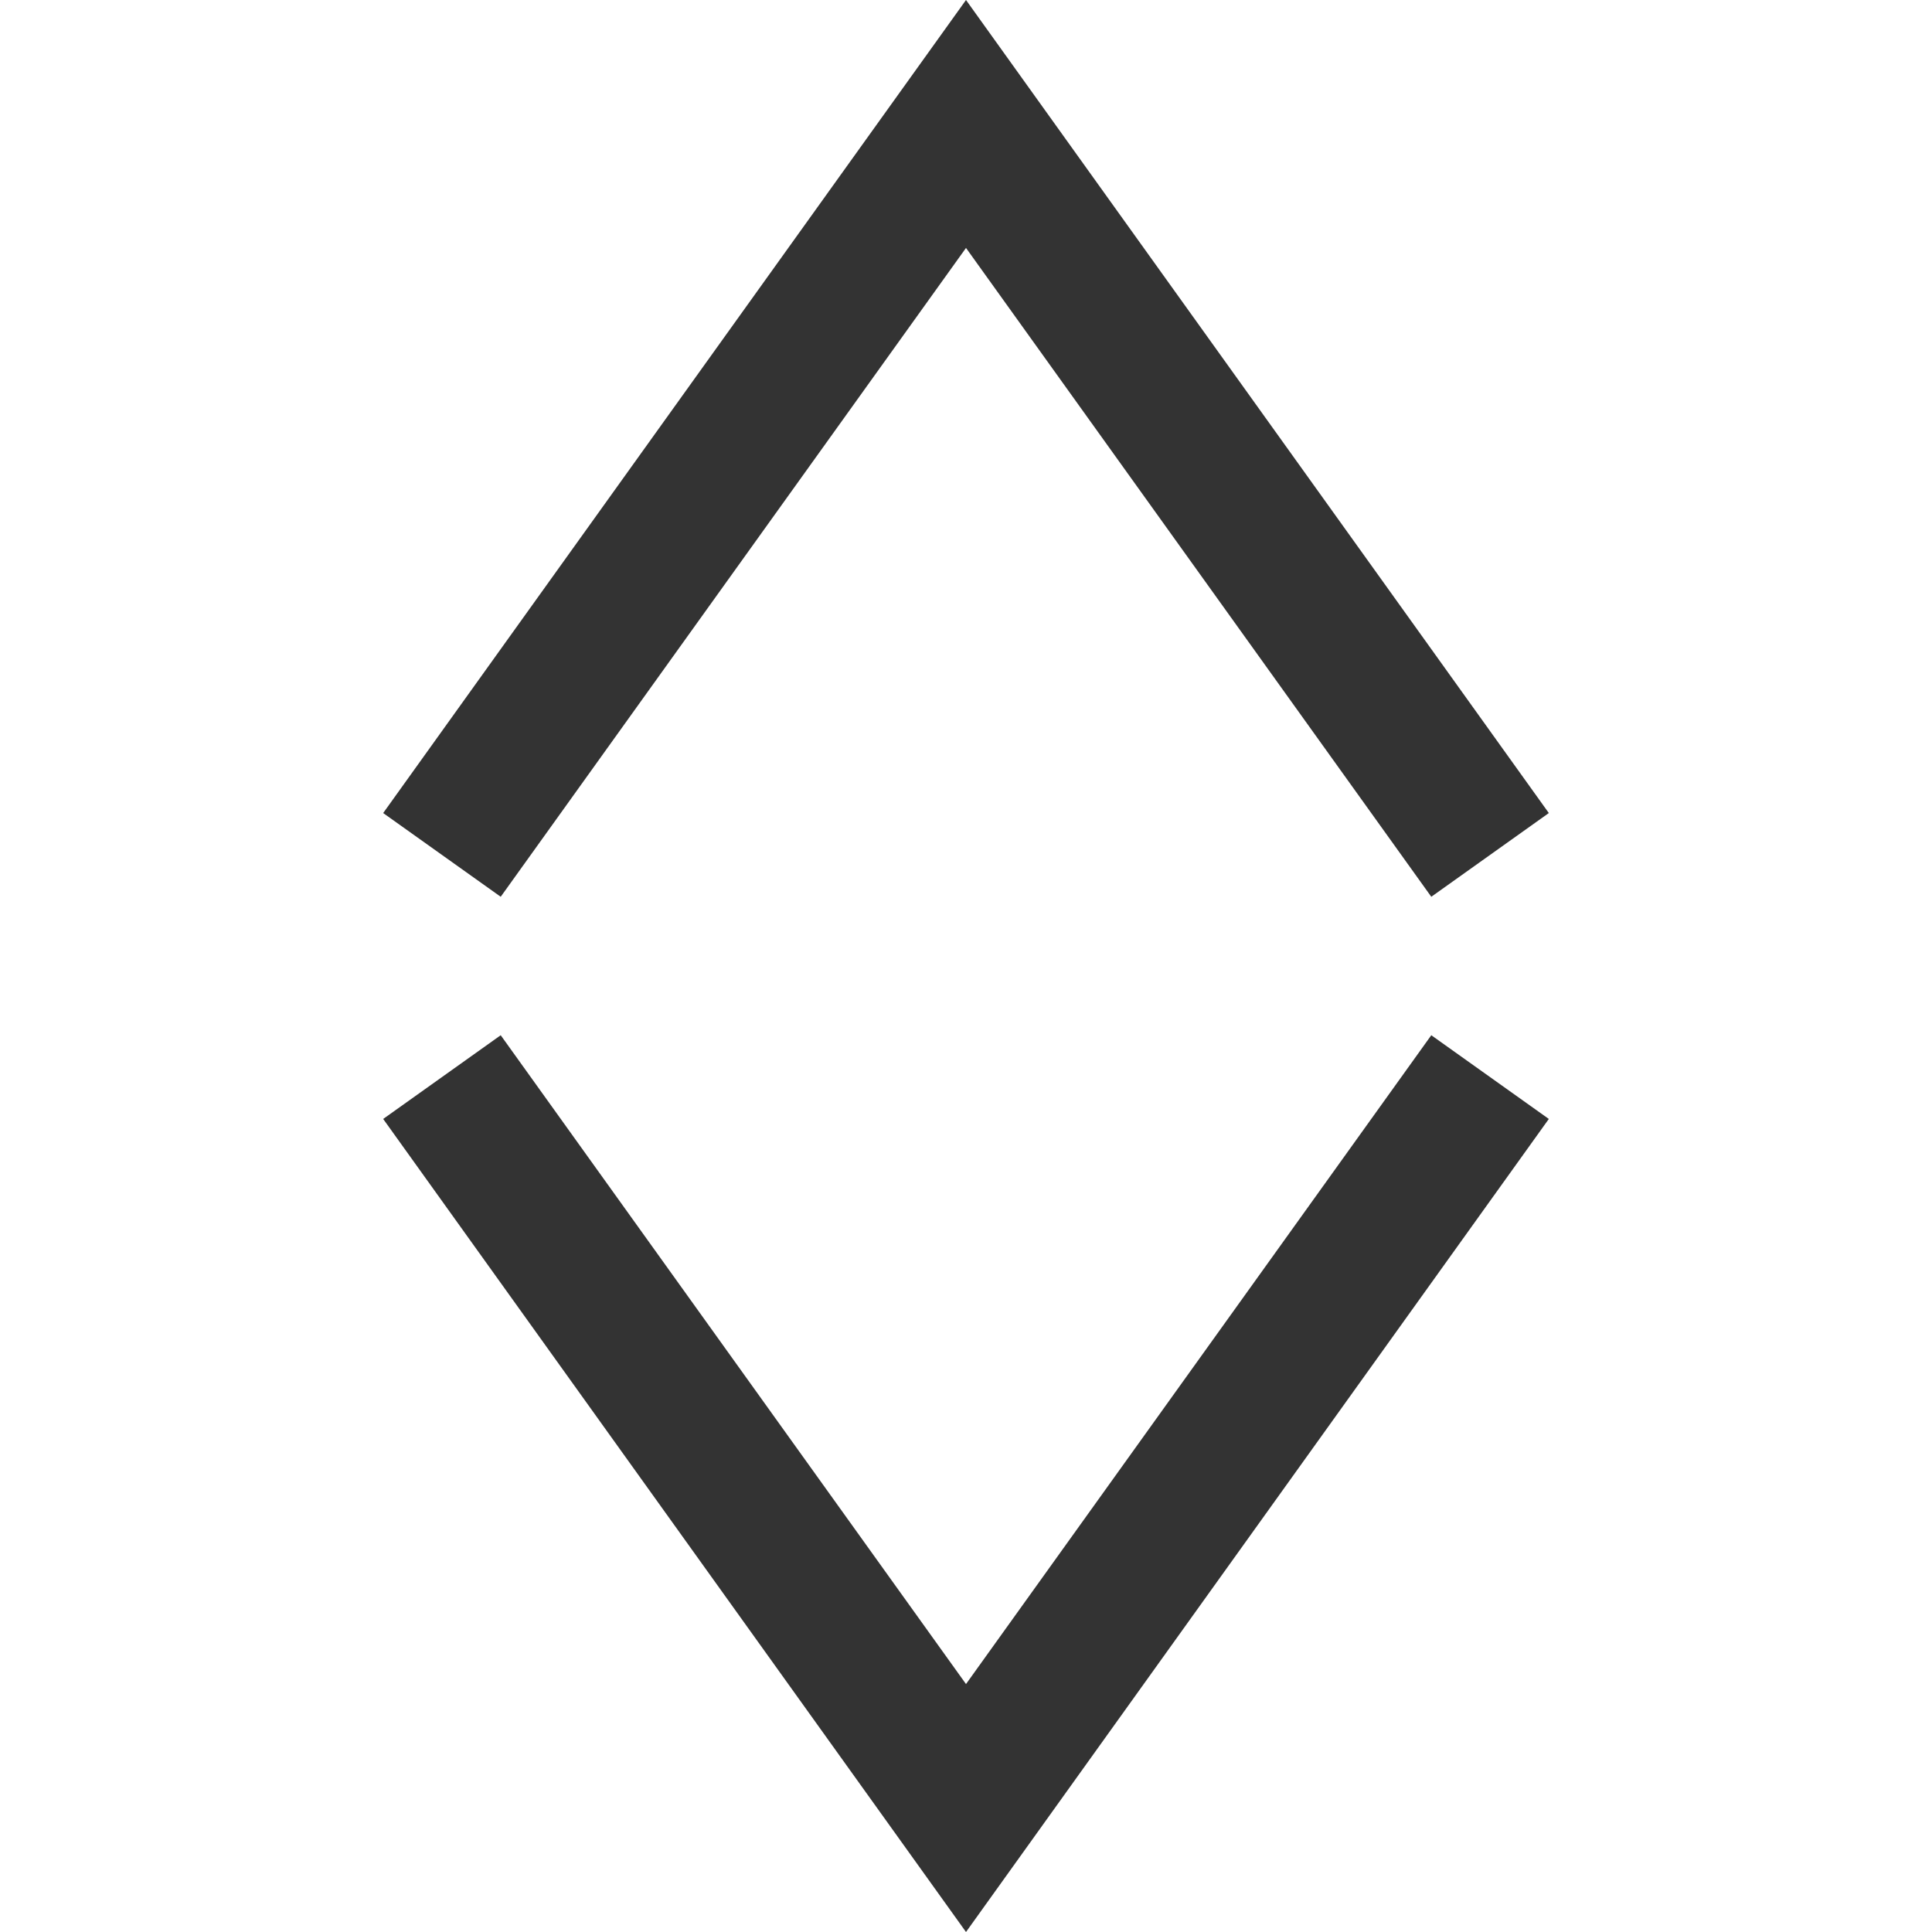 <?xml version="1.0" encoding="utf-8"?>
<!-- Generator: Adobe Illustrator 24.0.0, SVG Export Plug-In . SVG Version: 6.00 Build 0)  -->
<svg version="1.1" id="Layer_1" xmlns="http://www.w3.org/2000/svg" xmlns:xlink="http://www.w3.org/1999/xlink" x="0px" y="0px"
	 viewBox="0 0 12 12" style="enable-background:new 0 0 12 12;" xml:space="preserve">
<style type="text/css">
	.st0{fill:#333333;}
</style>
<polygon class="st0" points="3.11,5.57 2.38,5.05 6,0 9.62,5.05 8.89,5.57 6,1.54 "/>
<polygon class="st0" points="8.89,6.43 9.62,6.95 6,12 2.38,6.95 3.11,6.43 6,10.46 "/>
</svg>

